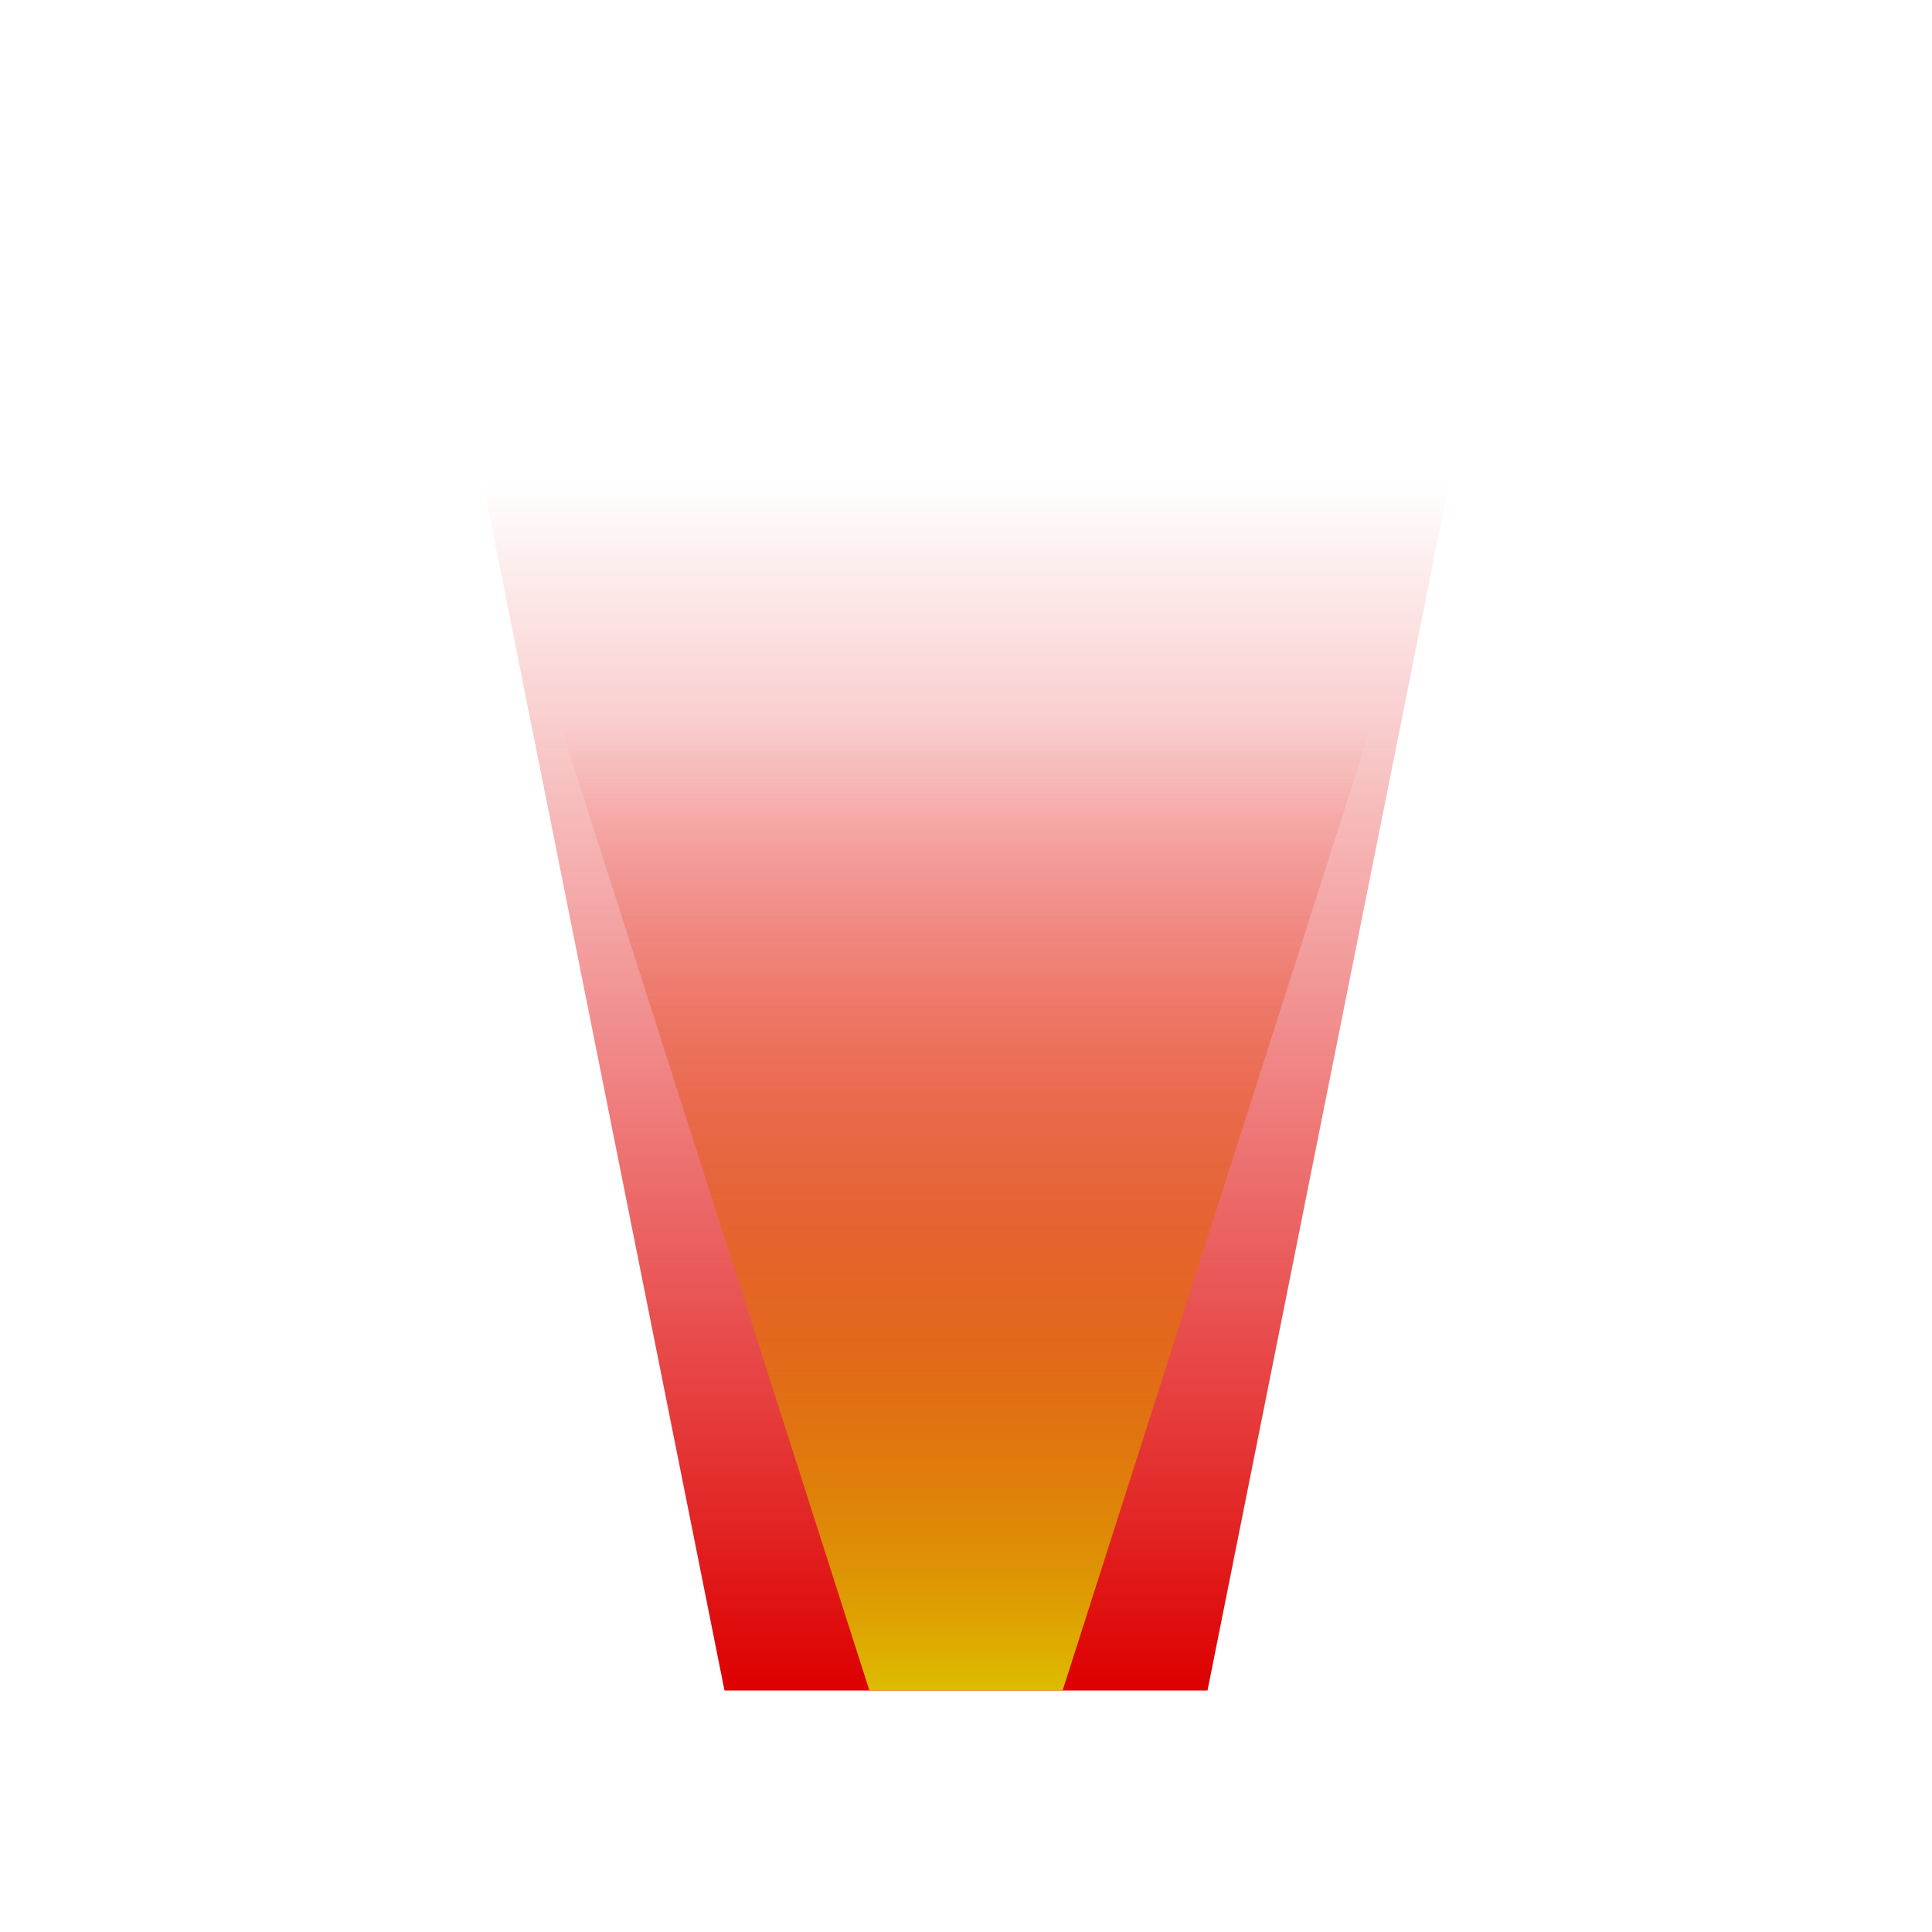 <?xml version="1.0" encoding="UTF-8" standalone="no"?>
<!-- Created with Inkscape (http://www.inkscape.org/) -->

<svg
   xmlns:dc="http://purl.org/dc/elements/1.1/"
   xmlns:cc="http://creativecommons.org/ns#"
   xmlns:rdf="http://www.w3.org/1999/02/22-rdf-syntax-ns#"
   xmlns:svg="http://www.w3.org/2000/svg"
   xmlns="http://www.w3.org/2000/svg"
   xmlns:xlink="http://www.w3.org/1999/xlink"
   xmlns:sodipodi="http://sodipodi.sourceforge.net/DTD/sodipodi-0.dtd"
   xmlns:inkscape="http://www.inkscape.org/namespaces/inkscape"
   width="200"
   height="200"
   id="svg2"
   version="1.1"
   inkscape:version="0.47 r22583"
   sodipodi:docname="thruster.svg"
   inkscape:export-filename="/home/svenstaro/RedditGameJam01/gfx/thruster.png"
   inkscape:export-xdpi="90"
   inkscape:export-ydpi="90">
  <defs
     id="defs4">
    <linearGradient
       id="linearGradient3620">
      <stop
         style="stop-color:#e30505;stop-opacity:0"
         offset="0"
         id="stop3622" />
      <stop
         style="stop-color:#ddbc00;stop-opacity:1;"
         offset="1"
         id="stop3624" />
    </linearGradient>
    <linearGradient
       id="linearGradient3614">
      <stop
         id="stop3616"
         offset="0"
         style="stop-color:#e30505;stop-opacity:0" />
      <stop
         id="stop3618"
         offset="1"
         style="stop-color:#dd0000;stop-opacity:1;" />
    </linearGradient>
    <linearGradient
       id="linearGradient3604">
      <stop
         style="stop-color:#000000;stop-opacity:1;"
         offset="0"
         id="stop3606" />
      <stop
         style="stop-color:#000000;stop-opacity:0;"
         offset="1"
         id="stop3608" />
    </linearGradient>
    <linearGradient
       id="linearGradient3592">
      <stop
         style="stop-color:#e30505;stop-opacity:0;"
         offset="0"
         id="stop3594" />
      <stop
         style="stop-color:#dd0000;stop-opacity:1;"
         offset="1"
         id="stop3596" />
    </linearGradient>
    <inkscape:perspective
       sodipodi:type="inkscape:persp3d"
       inkscape:vp_x="0 : 526.18109 : 1"
       inkscape:vp_y="0 : 1000 : 0"
       inkscape:vp_z="744.09448 : 526.18109 : 1"
       inkscape:persp3d-origin="372.04724 : 350.78739 : 1"
       id="perspective10" />
    <linearGradient
       inkscape:collect="always"
       xlink:href="#linearGradient3592"
       id="linearGradient3600"
       x1="100"
       y1="50"
       x2="100"
       y2="175"
       gradientUnits="userSpaceOnUse" />
    <linearGradient
       inkscape:collect="always"
       xlink:href="#linearGradient3620"
       id="linearGradient3612"
       x1="100"
       y1="75"
       x2="100"
       y2="175"
       gradientUnits="userSpaceOnUse"
       gradientTransform="translate(0,852.362)" />
    <filter
       inkscape:collect="always"
       id="filter3630">
      <feGaussianBlur
         inkscape:collect="always"
         stdDeviation="2.813"
         id="feGaussianBlur3632" />
    </filter>
    <filter
       inkscape:collect="always"
       id="filter3650">
      <feGaussianBlur
         inkscape:collect="always"
         stdDeviation="2.812"
         id="feGaussianBlur3652" />
    </filter>
  </defs>
  <sodipodi:namedview
     id="base"
     pagecolor="#ffffff"
     bordercolor="#666666"
     borderopacity="1.0"
     inkscape:pageopacity="0.0"
     inkscape:pageshadow="2"
     inkscape:zoom="2.8284271"
     inkscape:cx="90.328044"
     inkscape:cy="101.31802"
     inkscape:document-units="px"
     inkscape:current-layer="layer1"
     showgrid="true"
     inkscape:window-width="924"
     inkscape:window-height="684"
     inkscape:window-x="0"
     inkscape:window-y="53"
     inkscape:window-maximized="0">
    <inkscape:grid
       type="xygrid"
       id="grid3588"
       empspacing="5"
       visible="true"
       enabled="true"
       snapvisiblegridlinesonly="true"
       spacingx="5px"
       spacingy="5px" />
  </sodipodi:namedview>
  <g
     inkscape:label="Layer 1"
     inkscape:groupmode="layer"
     id="layer1"
     transform="translate(0,-852.362)">
    <path
       style="fill:url(#linearGradient3600);stroke:none;stroke-width:1px;stroke-linecap:butt;stroke-linejoin:miter;stroke-opacity:1;fill-opacity:1;filter:url(#filter3650)"
       d="M 75,175 50,50 l 100,0 -25,125 -50,0 z"
       id="path3590"
       transform="translate(0,852.362)"
       sodipodi:nodetypes="ccccc" />
    <path
       style="fill:url(#linearGradient3612);fill-opacity:1;stroke:none;filter:url(#filter3630)"
       d="m 50,902.362 25,25 25,-25 25,25 25,-25 -40,125 -20,0 -40,-125 z"
       id="path3602"
       sodipodi:nodetypes="cccccccc" />
  </g>
</svg>
